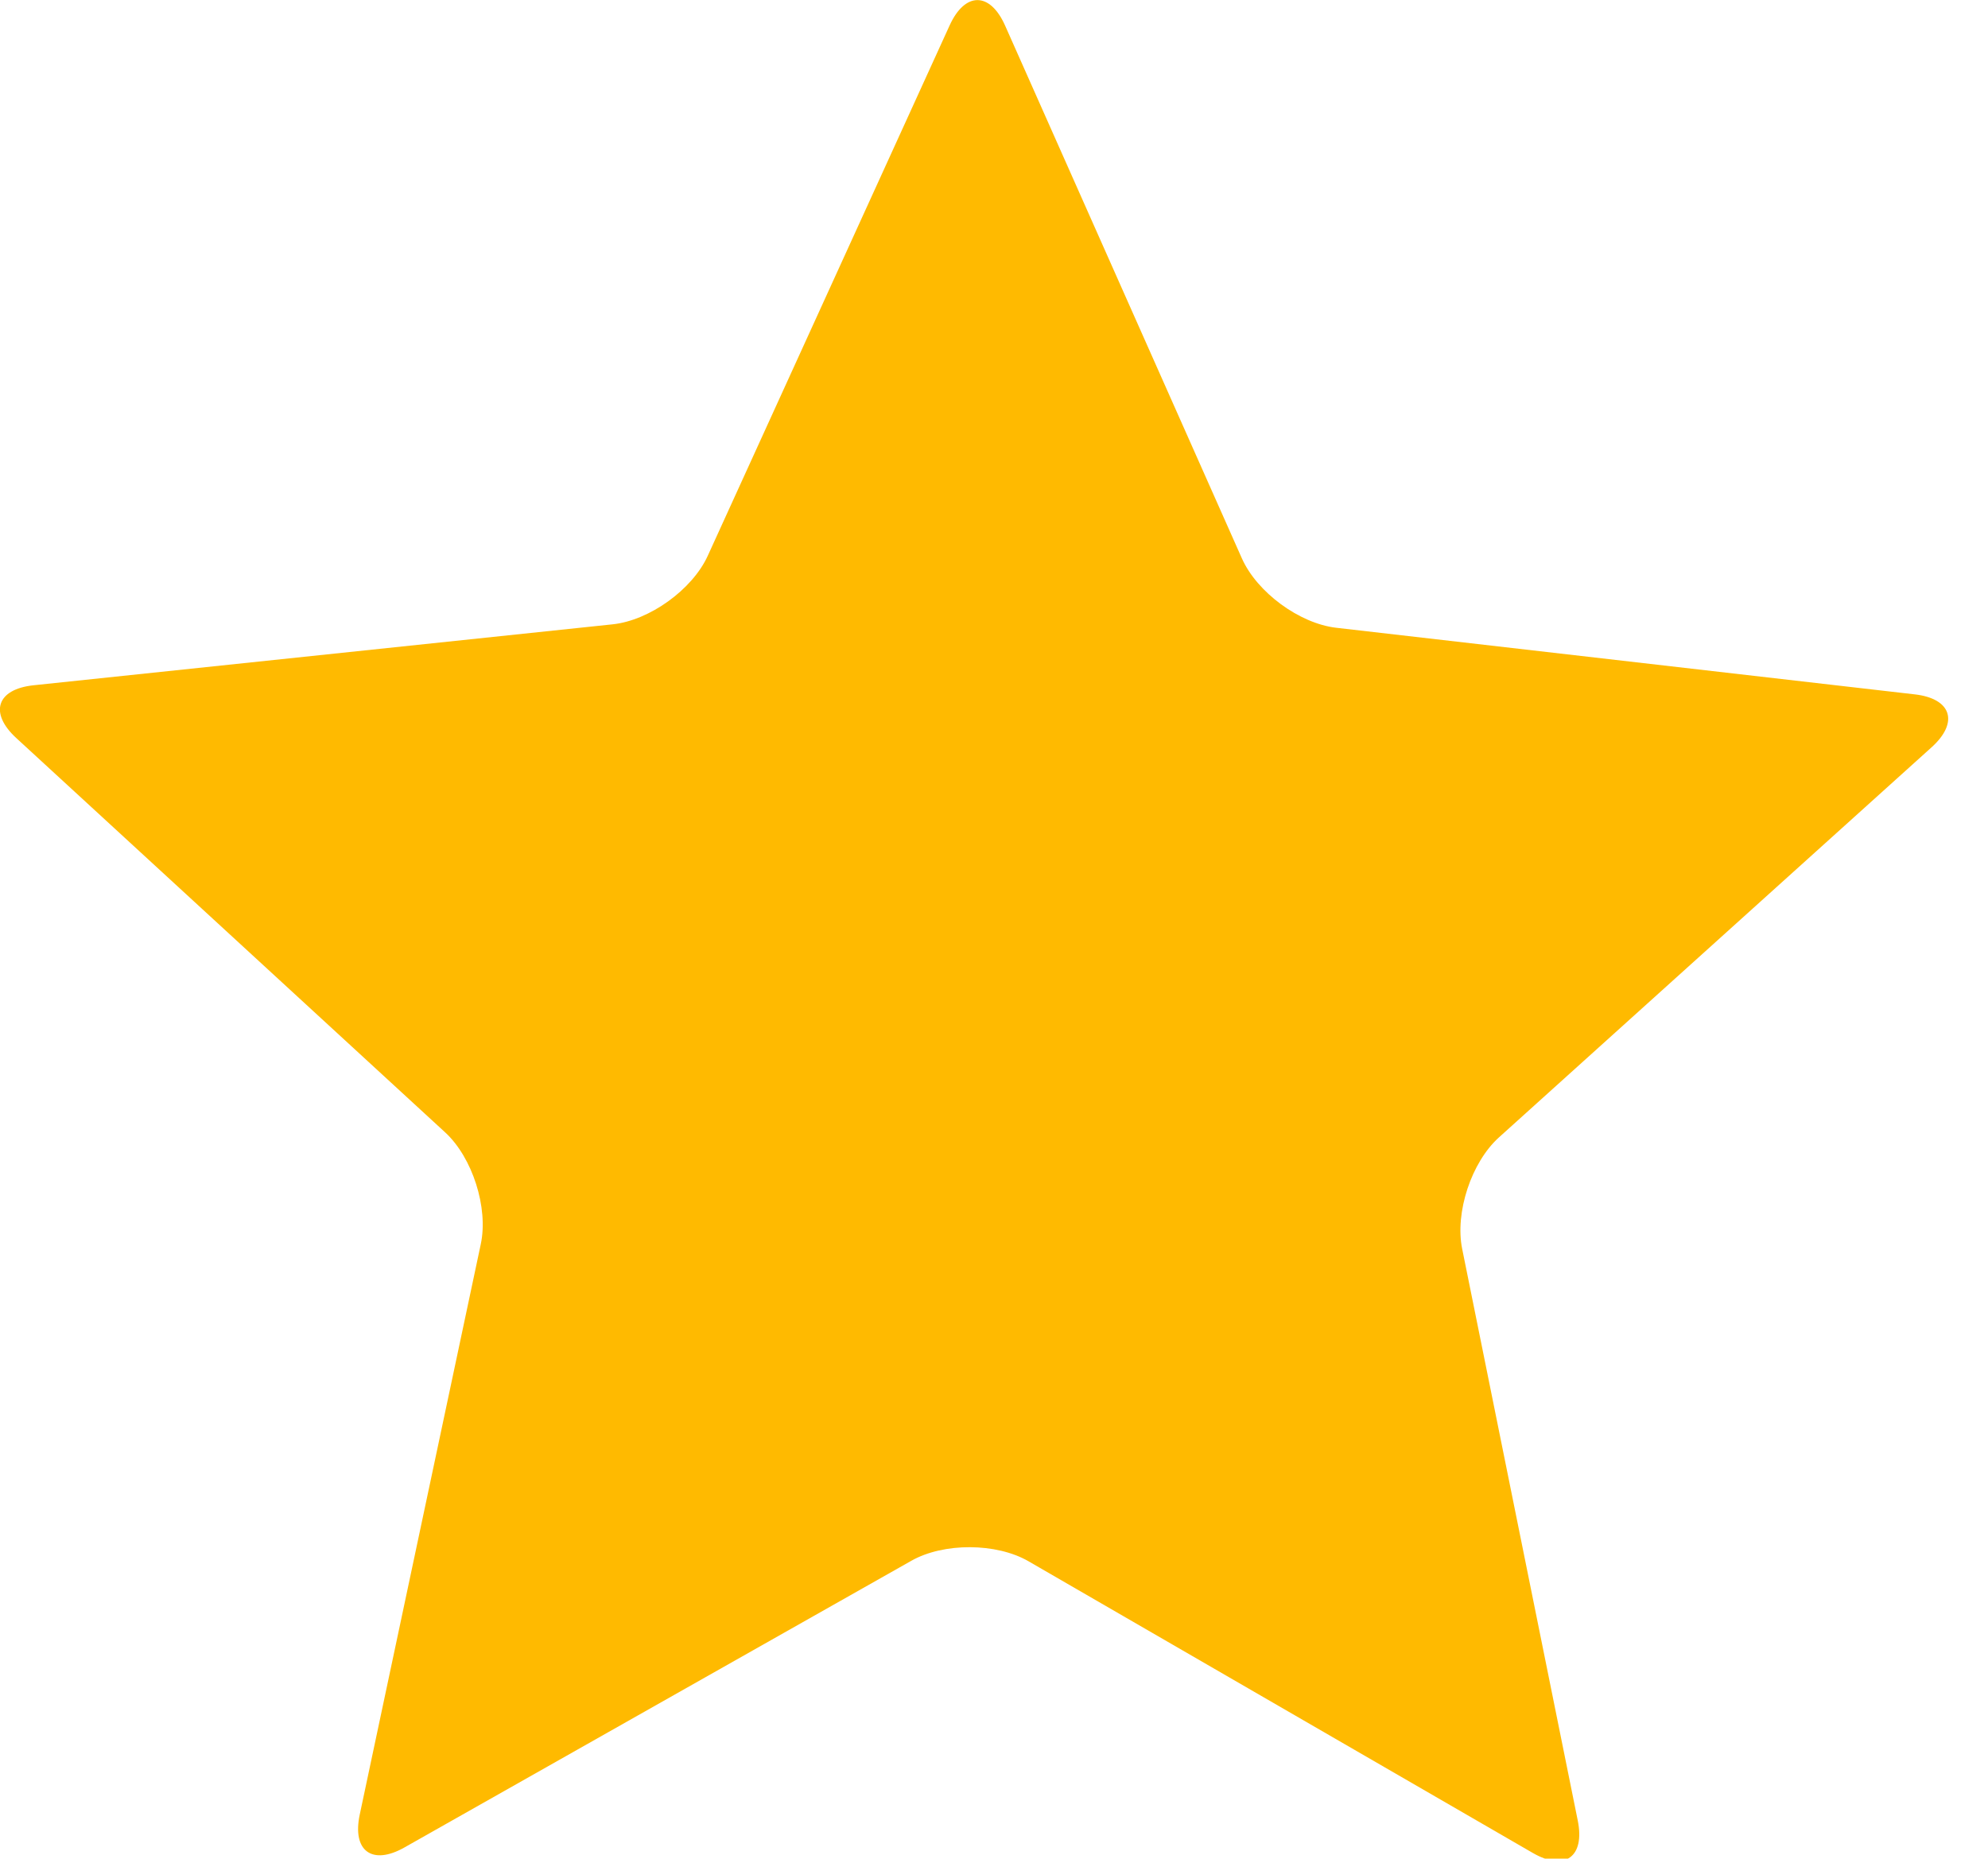 <?xml version="1.0" encoding="utf-8"?>
<!-- Generator: Adobe Illustrator 16.0.0, SVG Export Plug-In . SVG Version: 6.00 Build 0)  -->
<!DOCTYPE svg PUBLIC "-//W3C//DTD SVG 1.1//EN" "http://www.w3.org/Graphics/SVG/1.1/DTD/svg11.dtd">
<svg version="1.1" id="_x31__1_" xmlns="http://www.w3.org/2000/svg" xmlns:xlink="http://www.w3.org/1999/xlink" x="0px" y="0px"
	 width="200px" height="187px" viewBox="0 0 200 187" enable-background="new 0 0 200 187" xml:space="preserve">
<g id="_x31_">
	<g>
		<path fill-rule="evenodd" clip-rule="evenodd" fill="#FFBA00" d="M192.627,69.862l-58.188-6.699
			c-3.707-0.424-7.982-3.569-9.5-6.981L101.117,2.575c-1.516-3.41-4.026-3.422-5.578-0.024L71.201,55.923
			c-1.55,3.398-5.857,6.501-9.565,6.892L3.383,68.947c-3.713,0.39-4.499,2.776-1.75,5.306l43.15,39.678
			c2.75,2.529,4.363,7.589,3.586,11.244l-12.178,57.398c-0.777,3.657,1.247,5.142,4.497,3.306l51.004-28.849
			c3.25-1.836,8.551-1.813,11.781,0.055l50.729,29.344c3.229,1.868,5.269,0.396,4.525-3.265l-11.627-57.511
			c-0.742-3.663,0.922-8.706,3.693-11.211l43.533-39.257C197.1,72.681,196.334,70.285,192.627,69.862z"/>
	</g>
</g>
</svg>
